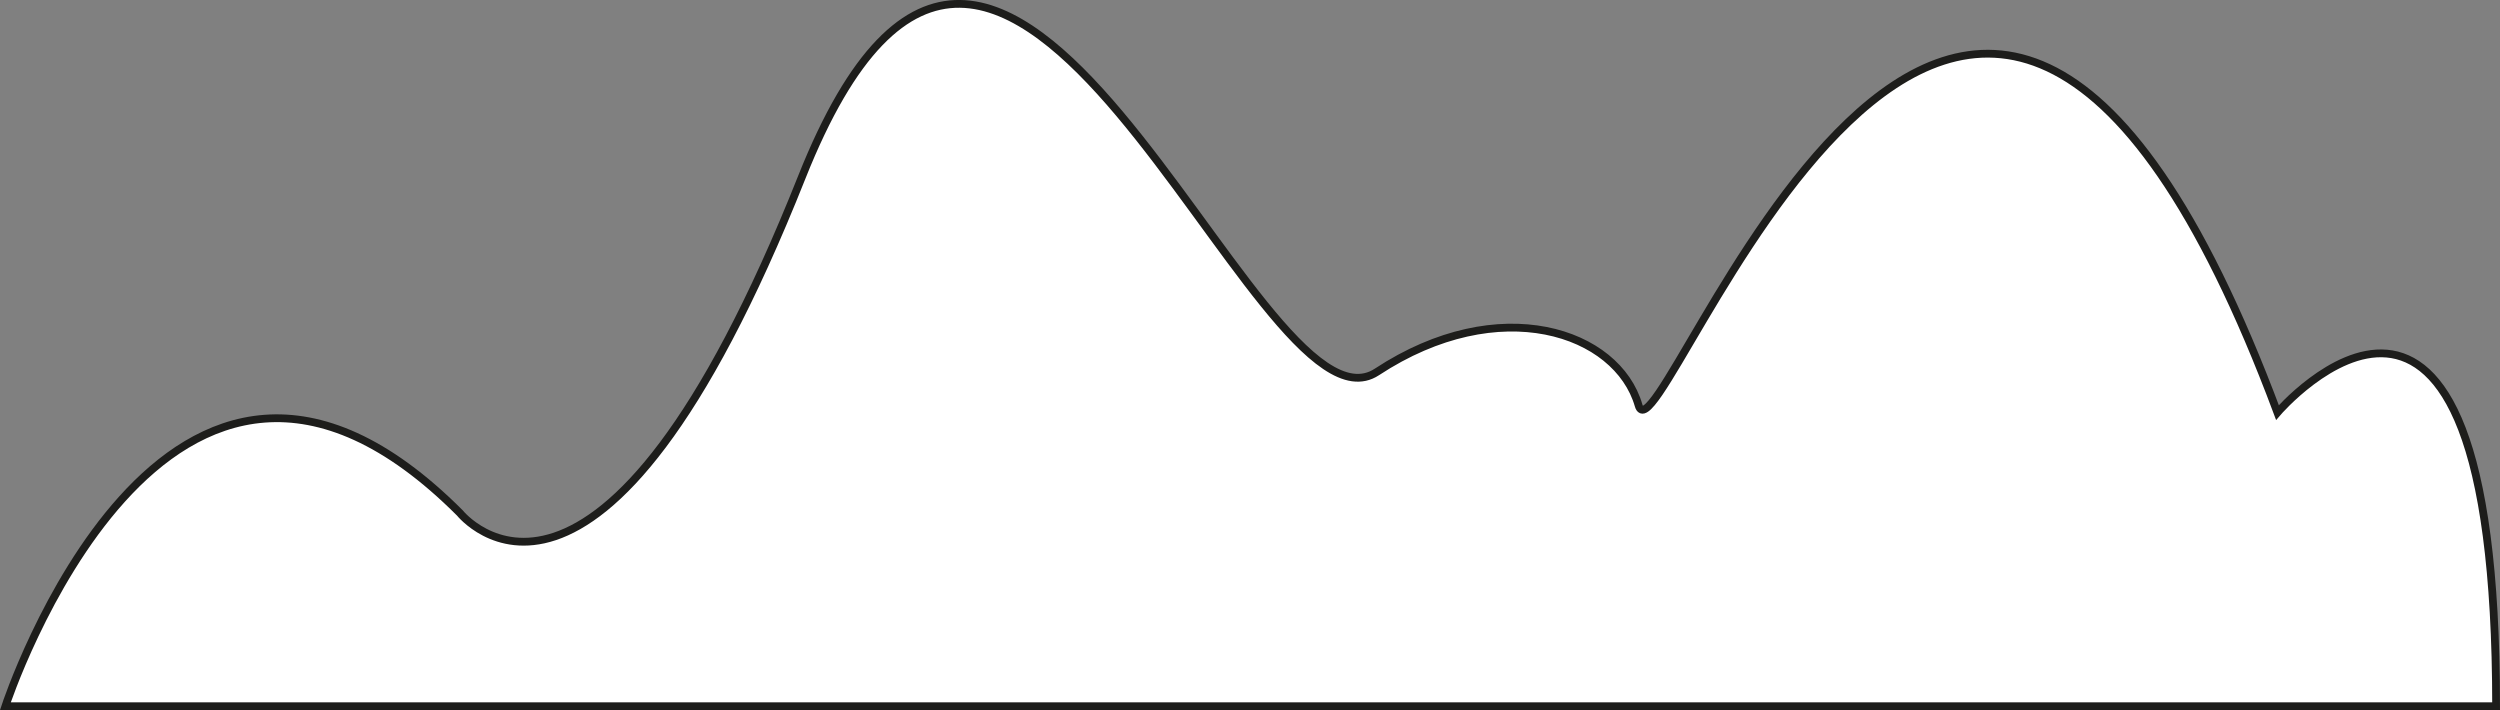 <svg xmlns="http://www.w3.org/2000/svg" viewBox="0 0 321.17 91.23"><rect x="0" y="0" width="321.17" height="91.23" fill="#808080" stroke="none"/><defs><style>.cls-1{fill:#fff;stroke:#1d1d1b;stroke-miterlimit:10;}</style></defs><title>Облака (5)</title><g id="Слой_2" data-name="Слой 2"><g id="_1_слой_небо_облака_" data-name="1 слой (небо+облака)"><g id="Облака"><path class="cls-1" d="M320.67,90.73H.69S21.23,28,59.08,65.9c0,0,17.87,22.41,43.92-43.12s58.14,35.36,73.89,25,30.89-5.17,33.62,4.31S252.3-54.82,292.58,53C292.58,53,320.67,20.23,320.67,90.73Z"/></g></g></g></svg>